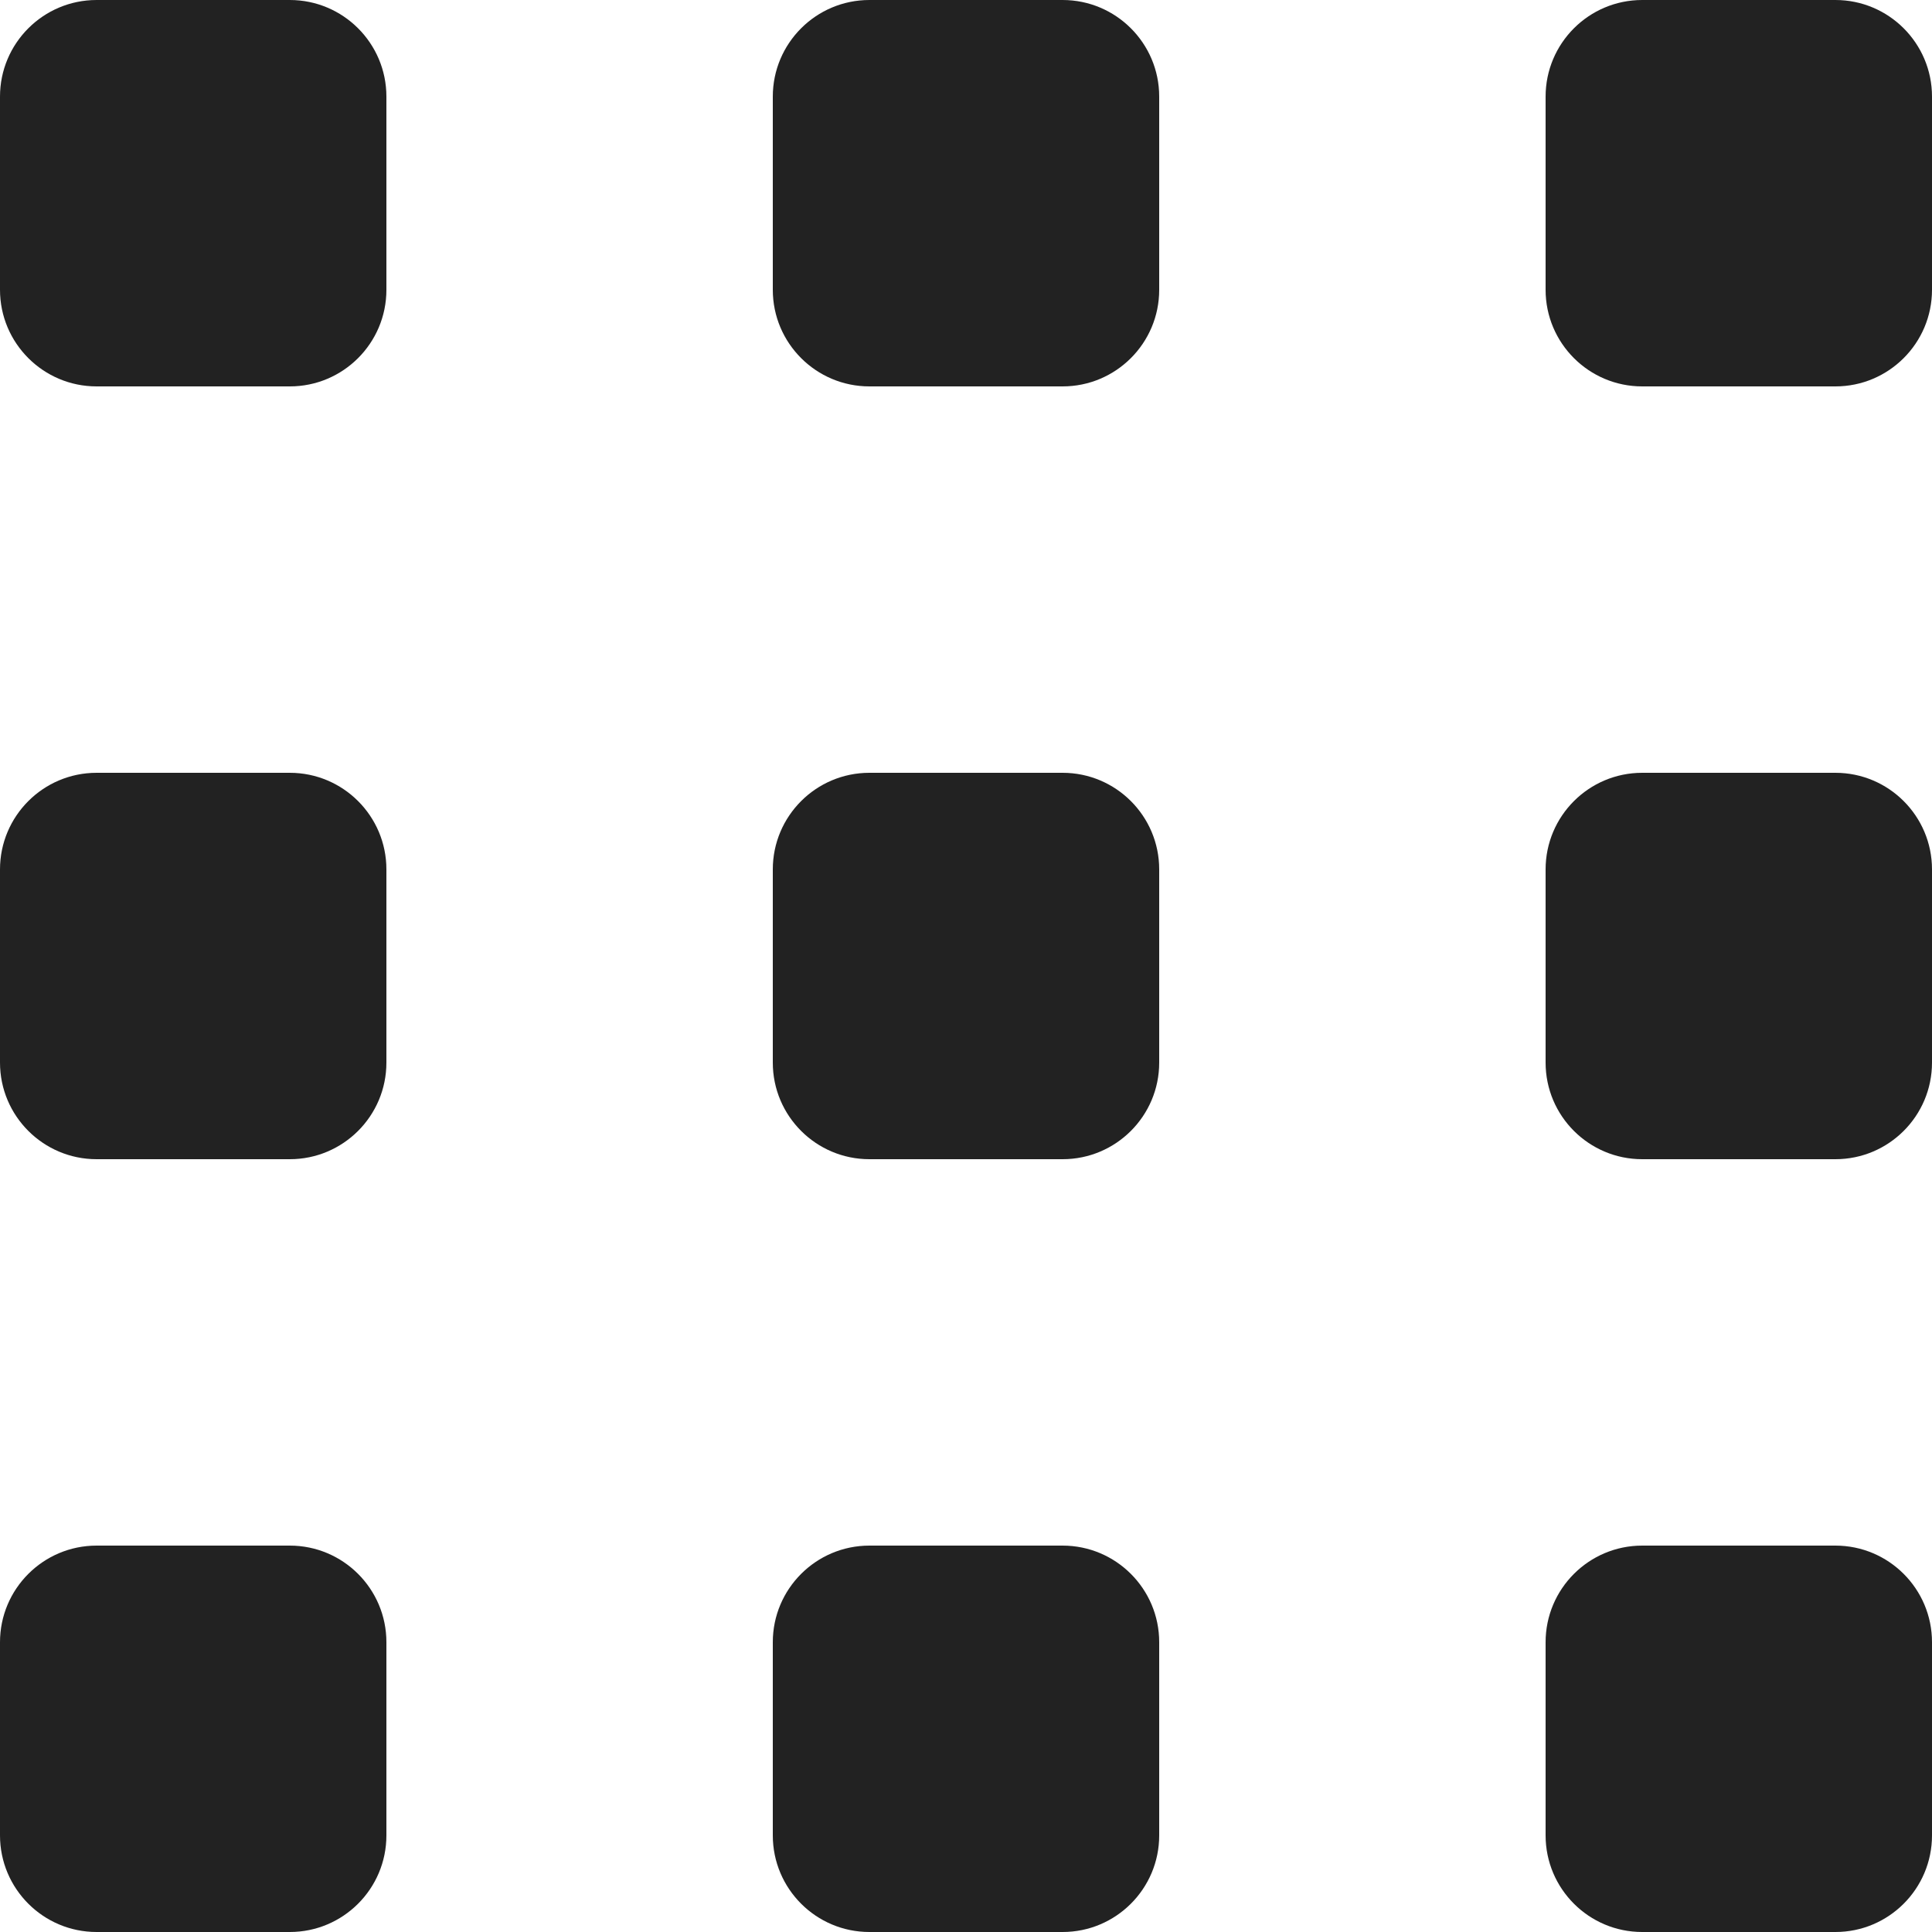 <svg width="20" height="20" viewBox="0 0 20 20" fill="none" xmlns="http://www.w3.org/2000/svg">
<path d="M0 1C0 0.448 0.448 0 1 0H3C3.552 0 4 0.448 4 1V3C4 3.552 3.552 4 3 4H1C0.448 4 0 3.552 0 3V1Z" fill="#222222"/>
<path d="M0 9C0 8.448 0.448 8 1 8H3C3.552 8 4 8.448 4 9V11C4 11.552 3.552 12 3 12H1C0.448 12 0 11.552 0 11V9Z" fill="#222222"/>
<path d="M0 17C0 16.448 0.448 16 1 16H3C3.552 16 4 16.448 4 17V19C4 19.552 3.552 20 3 20H1C0.448 20 0 19.552 0 19V17Z" fill="#222222"/>
<path d="M8 1C8 0.448 8.448 0 9 0H11C11.552 0 12 0.448 12 1V3C12 3.552 11.552 4 11 4H9C8.448 4 8 3.552 8 3V1Z" fill="#222222"/>
<path d="M8 9C8 8.448 8.448 8 9 8H11C11.552 8 12 8.448 12 9V11C12 11.552 11.552 12 11 12H9C8.448 12 8 11.552 8 11V9Z" fill="#222222"/>
<path d="M8 17C8 16.448 8.448 16 9 16H11C11.552 16 12 16.448 12 17V19C12 19.552 11.552 20 11 20H9C8.448 20 8 19.552 8 19V17Z" fill="#222222"/>
<path d="M16 1C16 0.448 16.448 0 17 0H19C19.552 0 20 0.448 20 1V3C20 3.552 19.552 4 19 4H17C16.448 4 16 3.552 16 3V1Z" fill="#222222"/>
<path d="M16 9C16 8.448 16.448 8 17 8H19C19.552 8 20 8.448 20 9V11C20 11.552 19.552 12 19 12H17C16.448 12 16 11.552 16 11V9Z" fill="#222222"/>
<path d="M16 17C16 16.448 16.448 16 17 16H19C19.552 16 20 16.448 20 17V19C20 19.552 19.552 20 19 20H17C16.448 20 16 19.552 16 19V17Z" fill="#222222"/>
</svg>
